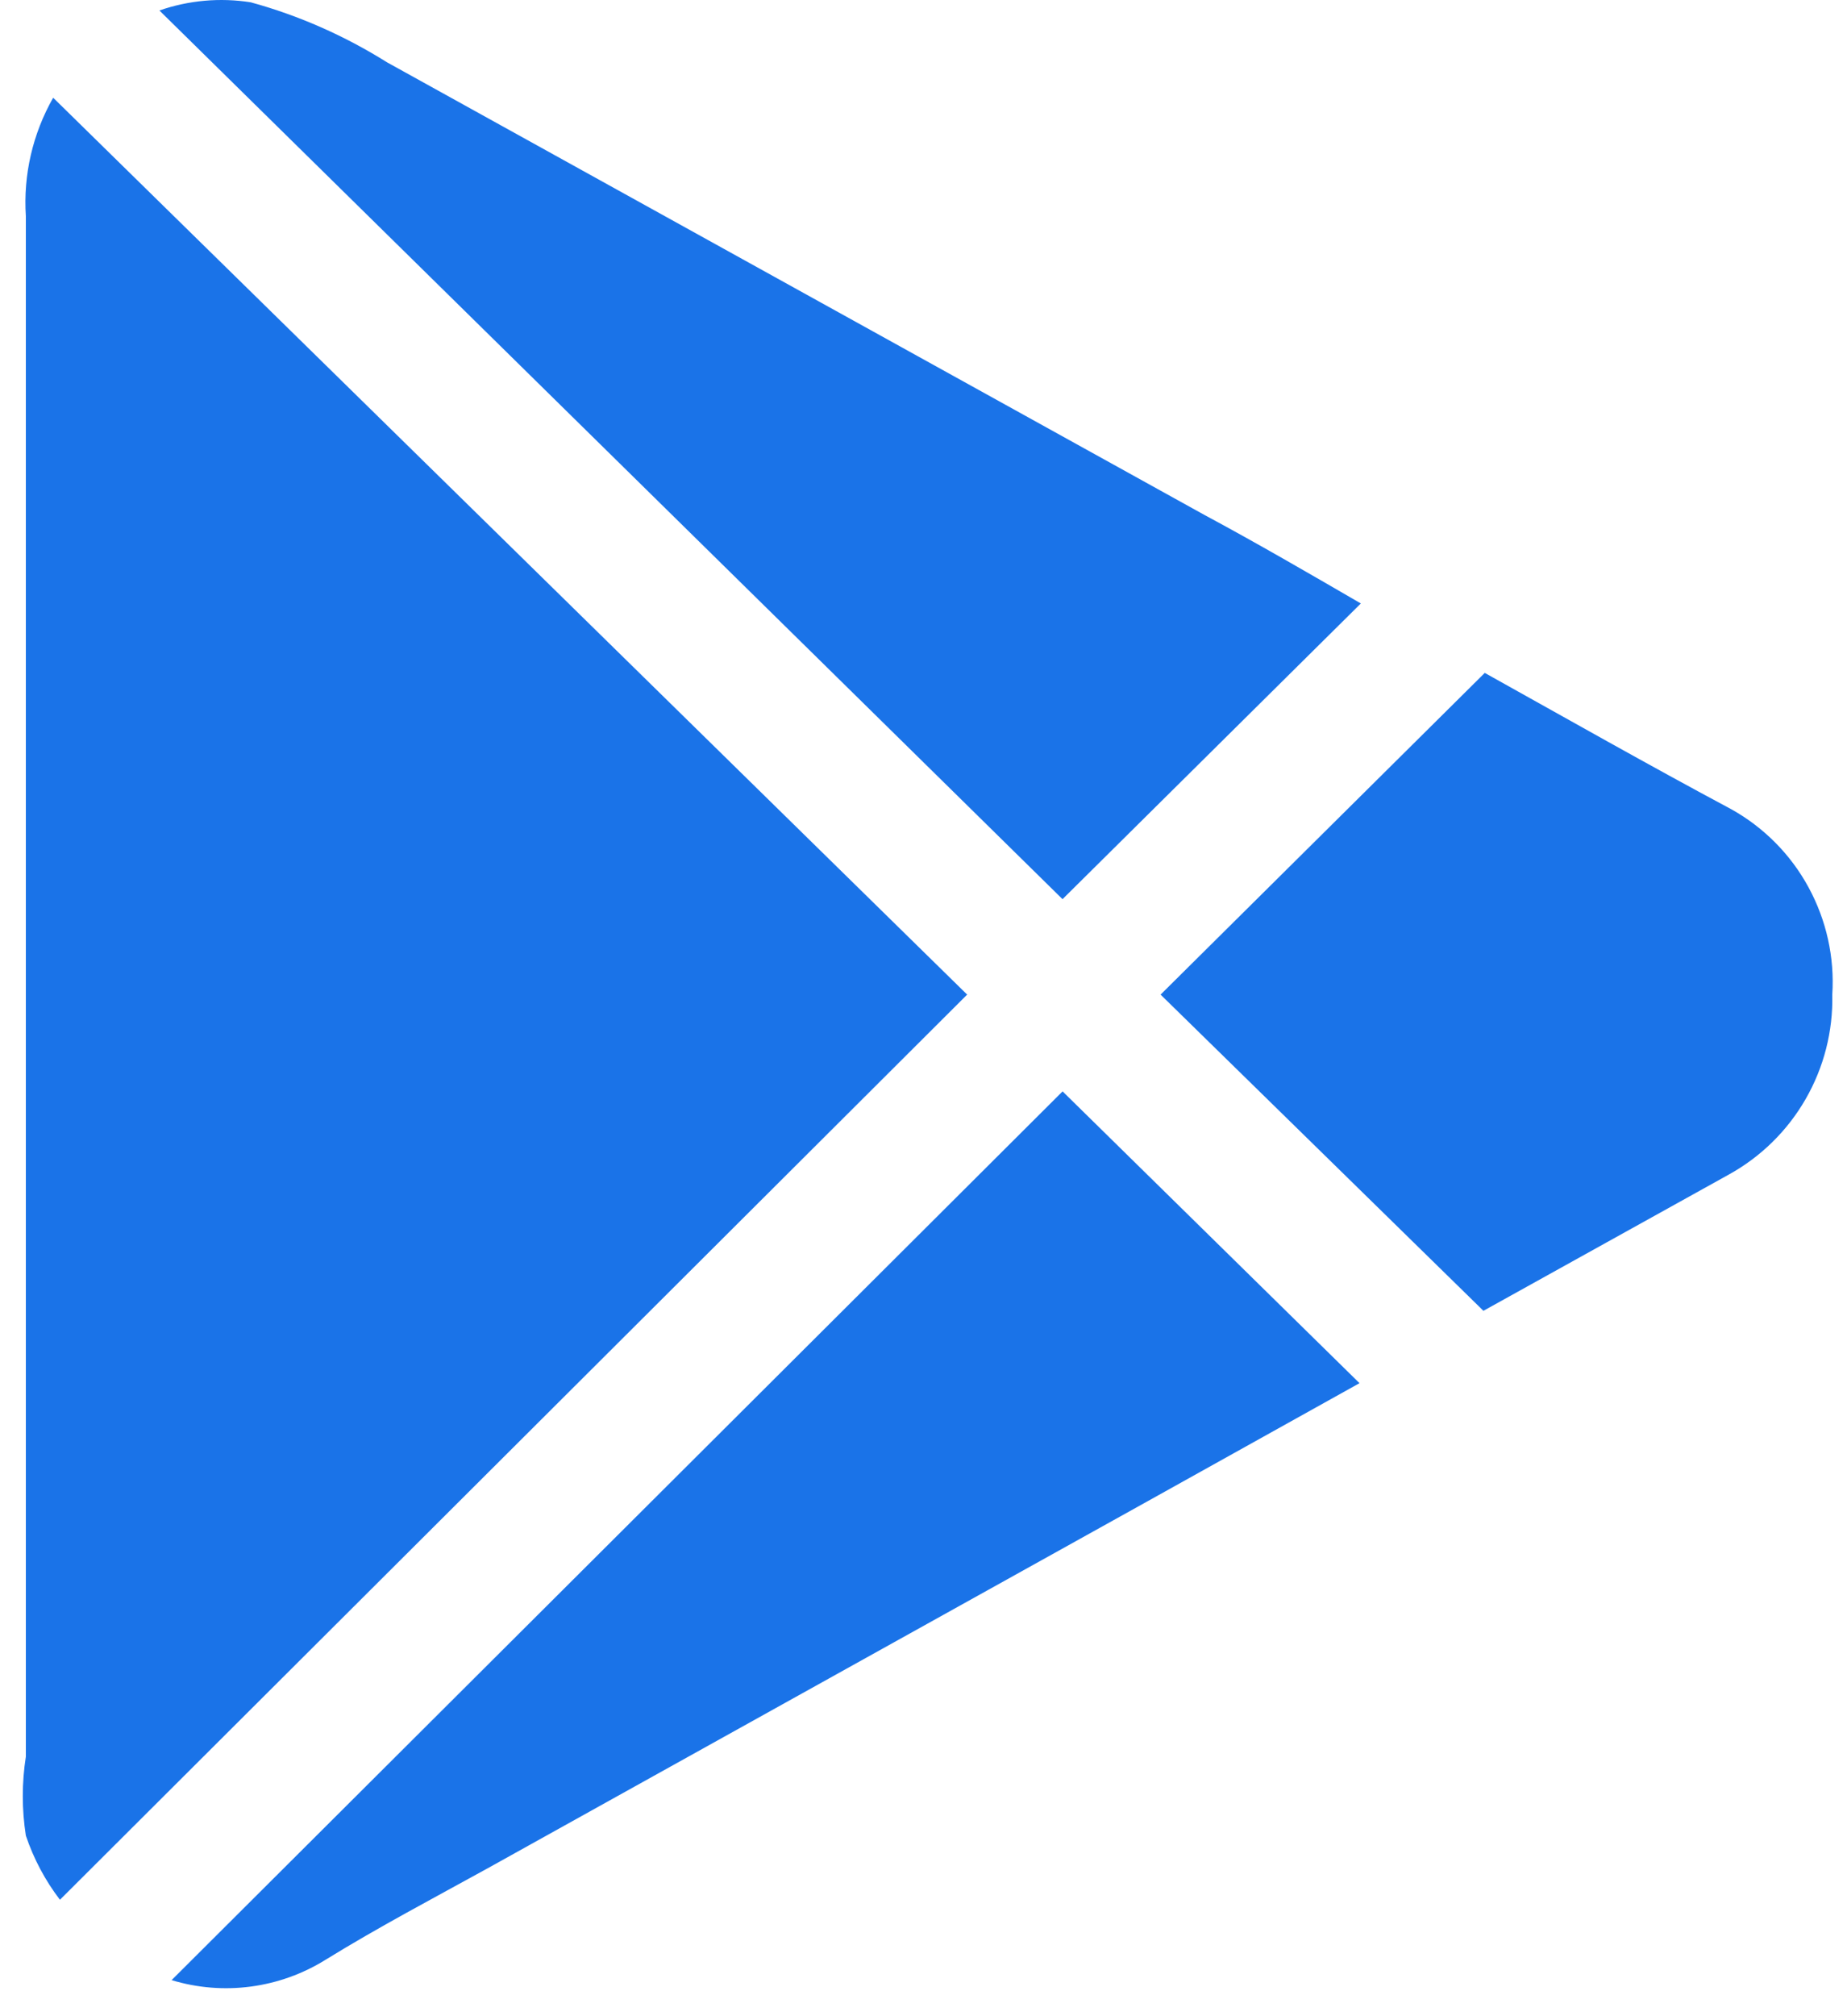 <svg width="33" height="36" viewBox="0 0 33 36" fill="none" xmlns="http://www.w3.org/2000/svg">
<path d="M0.95 1.745L17.28 17.759L1.071 33.921C0.806 33.575 0.601 33.188 0.462 32.776C0.389 32.308 0.389 31.832 0.462 31.365V3.862C0.413 3.124 0.585 2.386 0.95 1.745ZM24.314 10.775L18.984 16.055L2.848 0.187C3.371 0.005 3.932 -0.045 4.479 0.041C5.338 0.276 6.159 0.639 6.912 1.111L21.515 9.192C22.465 9.702 23.389 10.239 24.314 10.775ZM18.985 19.487L24.29 24.697L20.445 26.838L8.713 33.359C7.741 33.895 6.766 34.407 5.817 34.992C5.411 35.245 4.955 35.408 4.481 35.471C4.007 35.534 3.524 35.495 3.066 35.356L18.985 19.487ZM32.737 17.759C32.752 18.413 32.587 19.058 32.261 19.624C31.935 20.191 31.46 20.657 30.887 20.973L26.504 23.405L20.736 17.759L26.528 12.015C28.014 12.843 29.475 13.671 30.934 14.45C31.516 14.775 31.995 15.258 32.313 15.844C32.632 16.43 32.78 17.094 32.737 17.759Z" fill="#1A73E8"/>
</svg>
